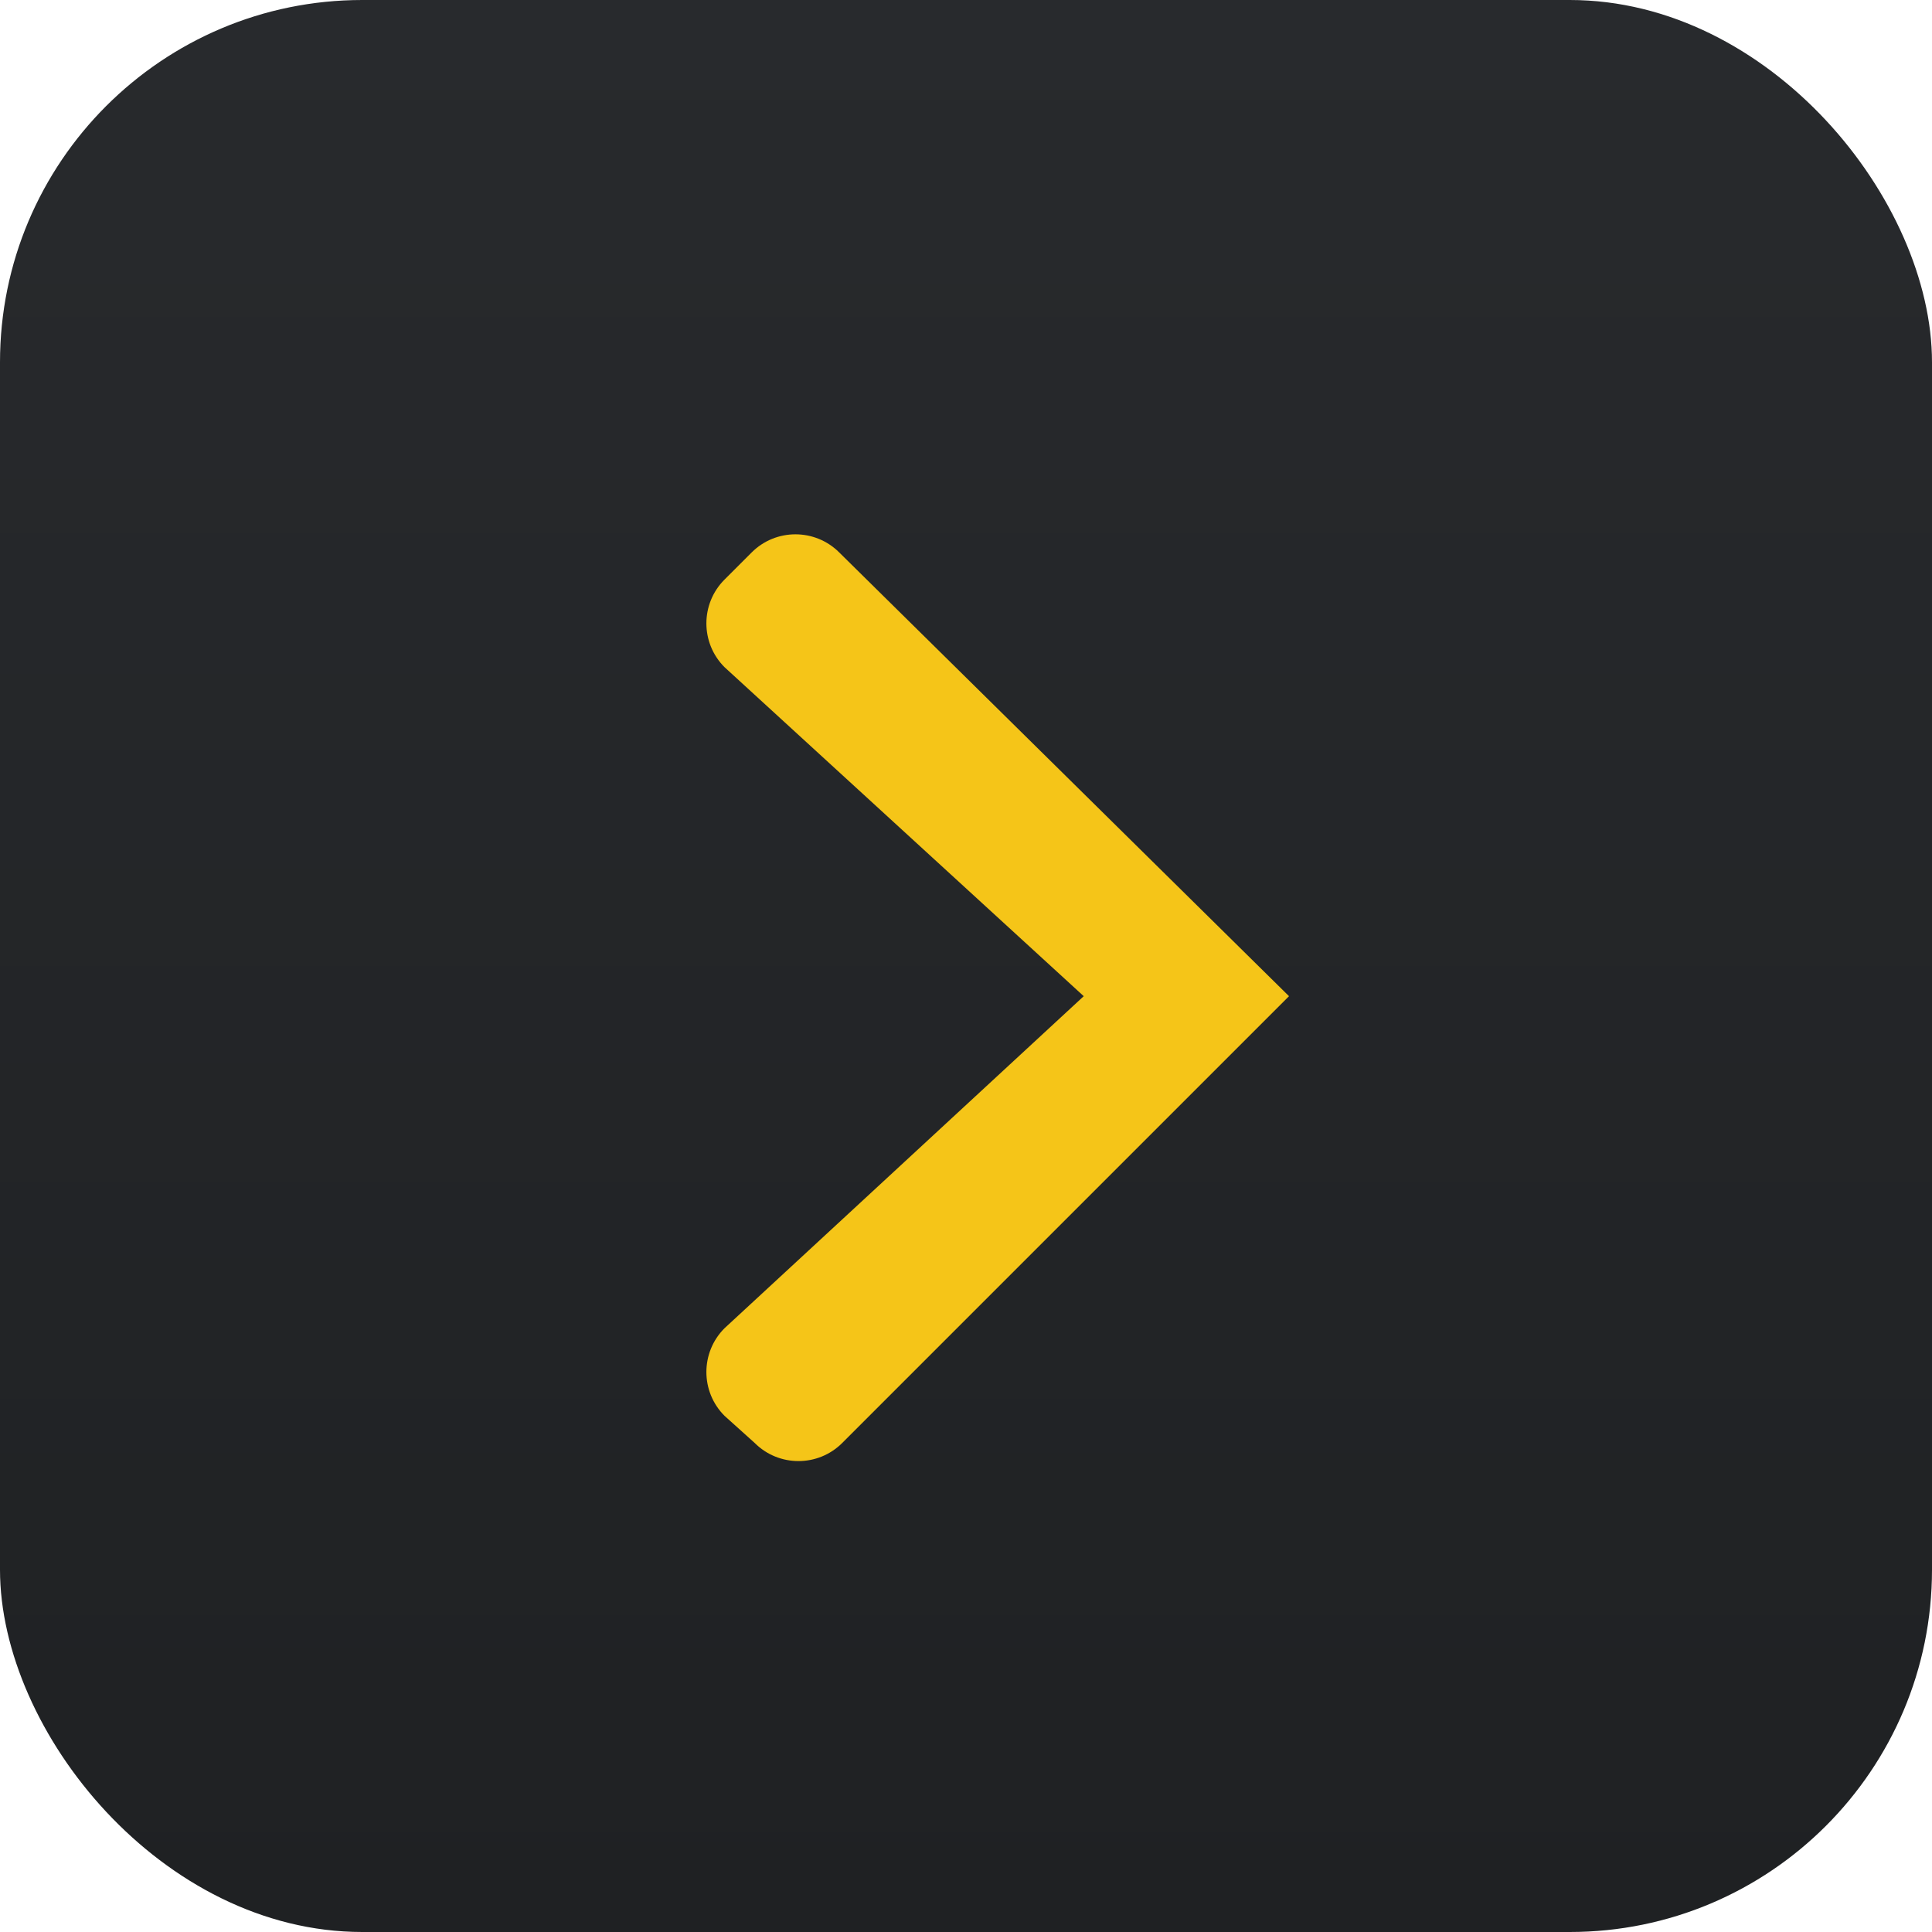 <?xml version="1.0" encoding="UTF-8"?>
<svg viewBox="0 0 64 64" xmlns="http://www.w3.org/2000/svg" role="img" aria-label="Plex">
  <defs>
    <linearGradient id="plexGrad" x1="0%" y1="0%" x2="0%" y2="100%">
      <stop offset="0%" style="stop-color:#282a2d"/>
      <stop offset="100%" style="stop-color:#1f2123"/>
    </linearGradient>
    <filter id="shadow" x="-20%" y="-20%" width="140%" height="140%">
      <feGaussianBlur in="SourceAlpha" stdDeviation="2"/>
      <feOffset dx="0" dy="1"/>
      <feComposite in2="SourceGraphic" operator="over"/>
    </filter>
  </defs>
  <rect width="64" height="64" rx="12" fill="url(#plexGrad)"/>
  <g filter="url(#shadow)">
    <path d="M42.7,32L27.9,46.8c-0.8,0.8-2.1,0.8-2.9,0L24,45.9c-0.8-0.8-0.8-2.1,0-2.9L35.9,32L24,21.1c-0.8-0.8-0.8-2.1,0-2.9 l0.9-0.9c0.8-0.8,2.1-0.8,2.9,0L42.7,32z" fill="#f5c518"/>
  </g>
</svg>